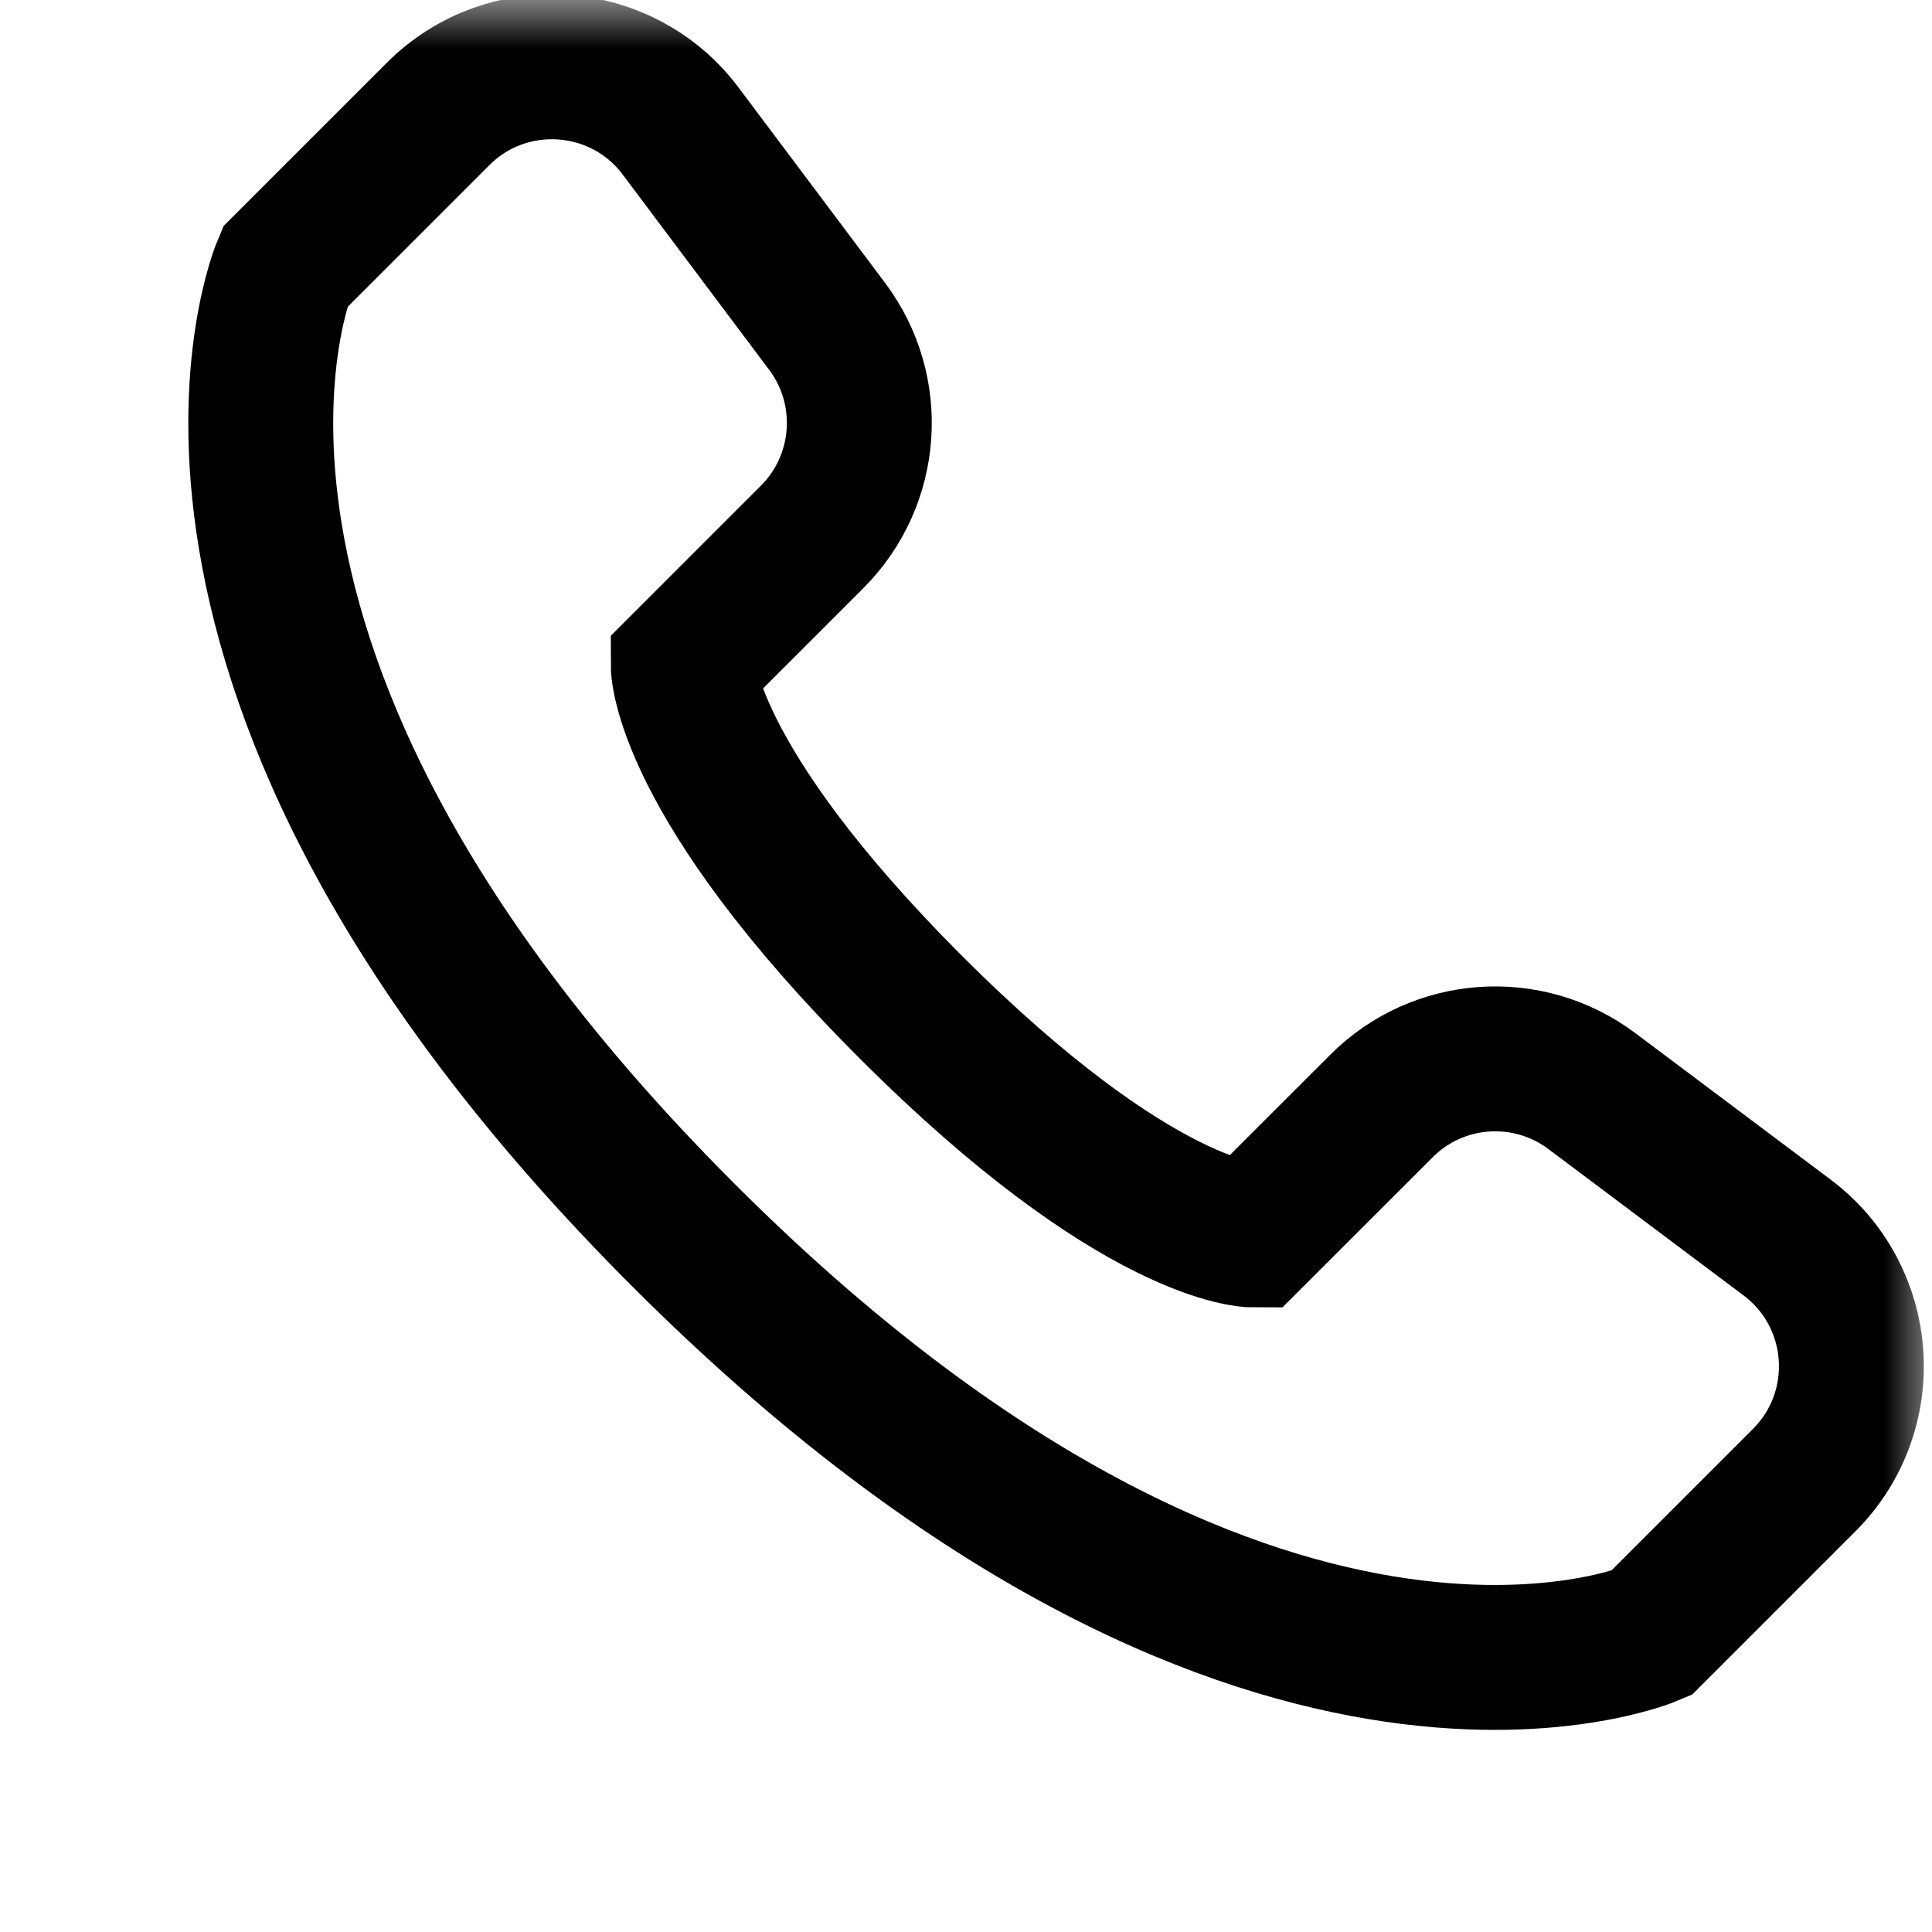 <svg width="20" height="20" viewBox="0 0 20 20" fill="none" xmlns="http://www.w3.org/2000/svg">
<g clip-path="url(#clip0_403_4339)">
<mask id="mask0_403_4339" style="mask-type:luminance" maskUnits="userSpaceOnUse" x="0" y="0" width="20" height="20">
<path d="M20 0H0V20H20V0Z" fill="white"/>
</mask>
<g mask="url(#mask0_403_4339)">
<path d="M18.677 15.322L17.09 16.909C17.09 16.909 12.965 18.677 7.073 12.784C1.18 6.892 2.948 2.767 2.948 2.767L4.535 1.18C5.252 0.462 6.439 0.547 7.047 1.358L8.562 3.378C9.06 4.042 8.994 4.97 8.408 5.557L7.073 6.892C7.073 6.892 7.073 8.07 9.43 10.427C11.787 12.784 12.965 12.784 12.965 12.784L14.3 11.45C14.886 10.863 15.815 10.797 16.479 11.295L18.499 12.81C19.31 13.418 19.395 14.604 18.677 15.322Z" stroke="black" stroke-width="1.5"/>
</g>
</g>
<defs>
<clipPath id="clip0_403_4339">
<rect width="20" height="20" fill="white"/>
</clipPath>
</defs>
</svg>
